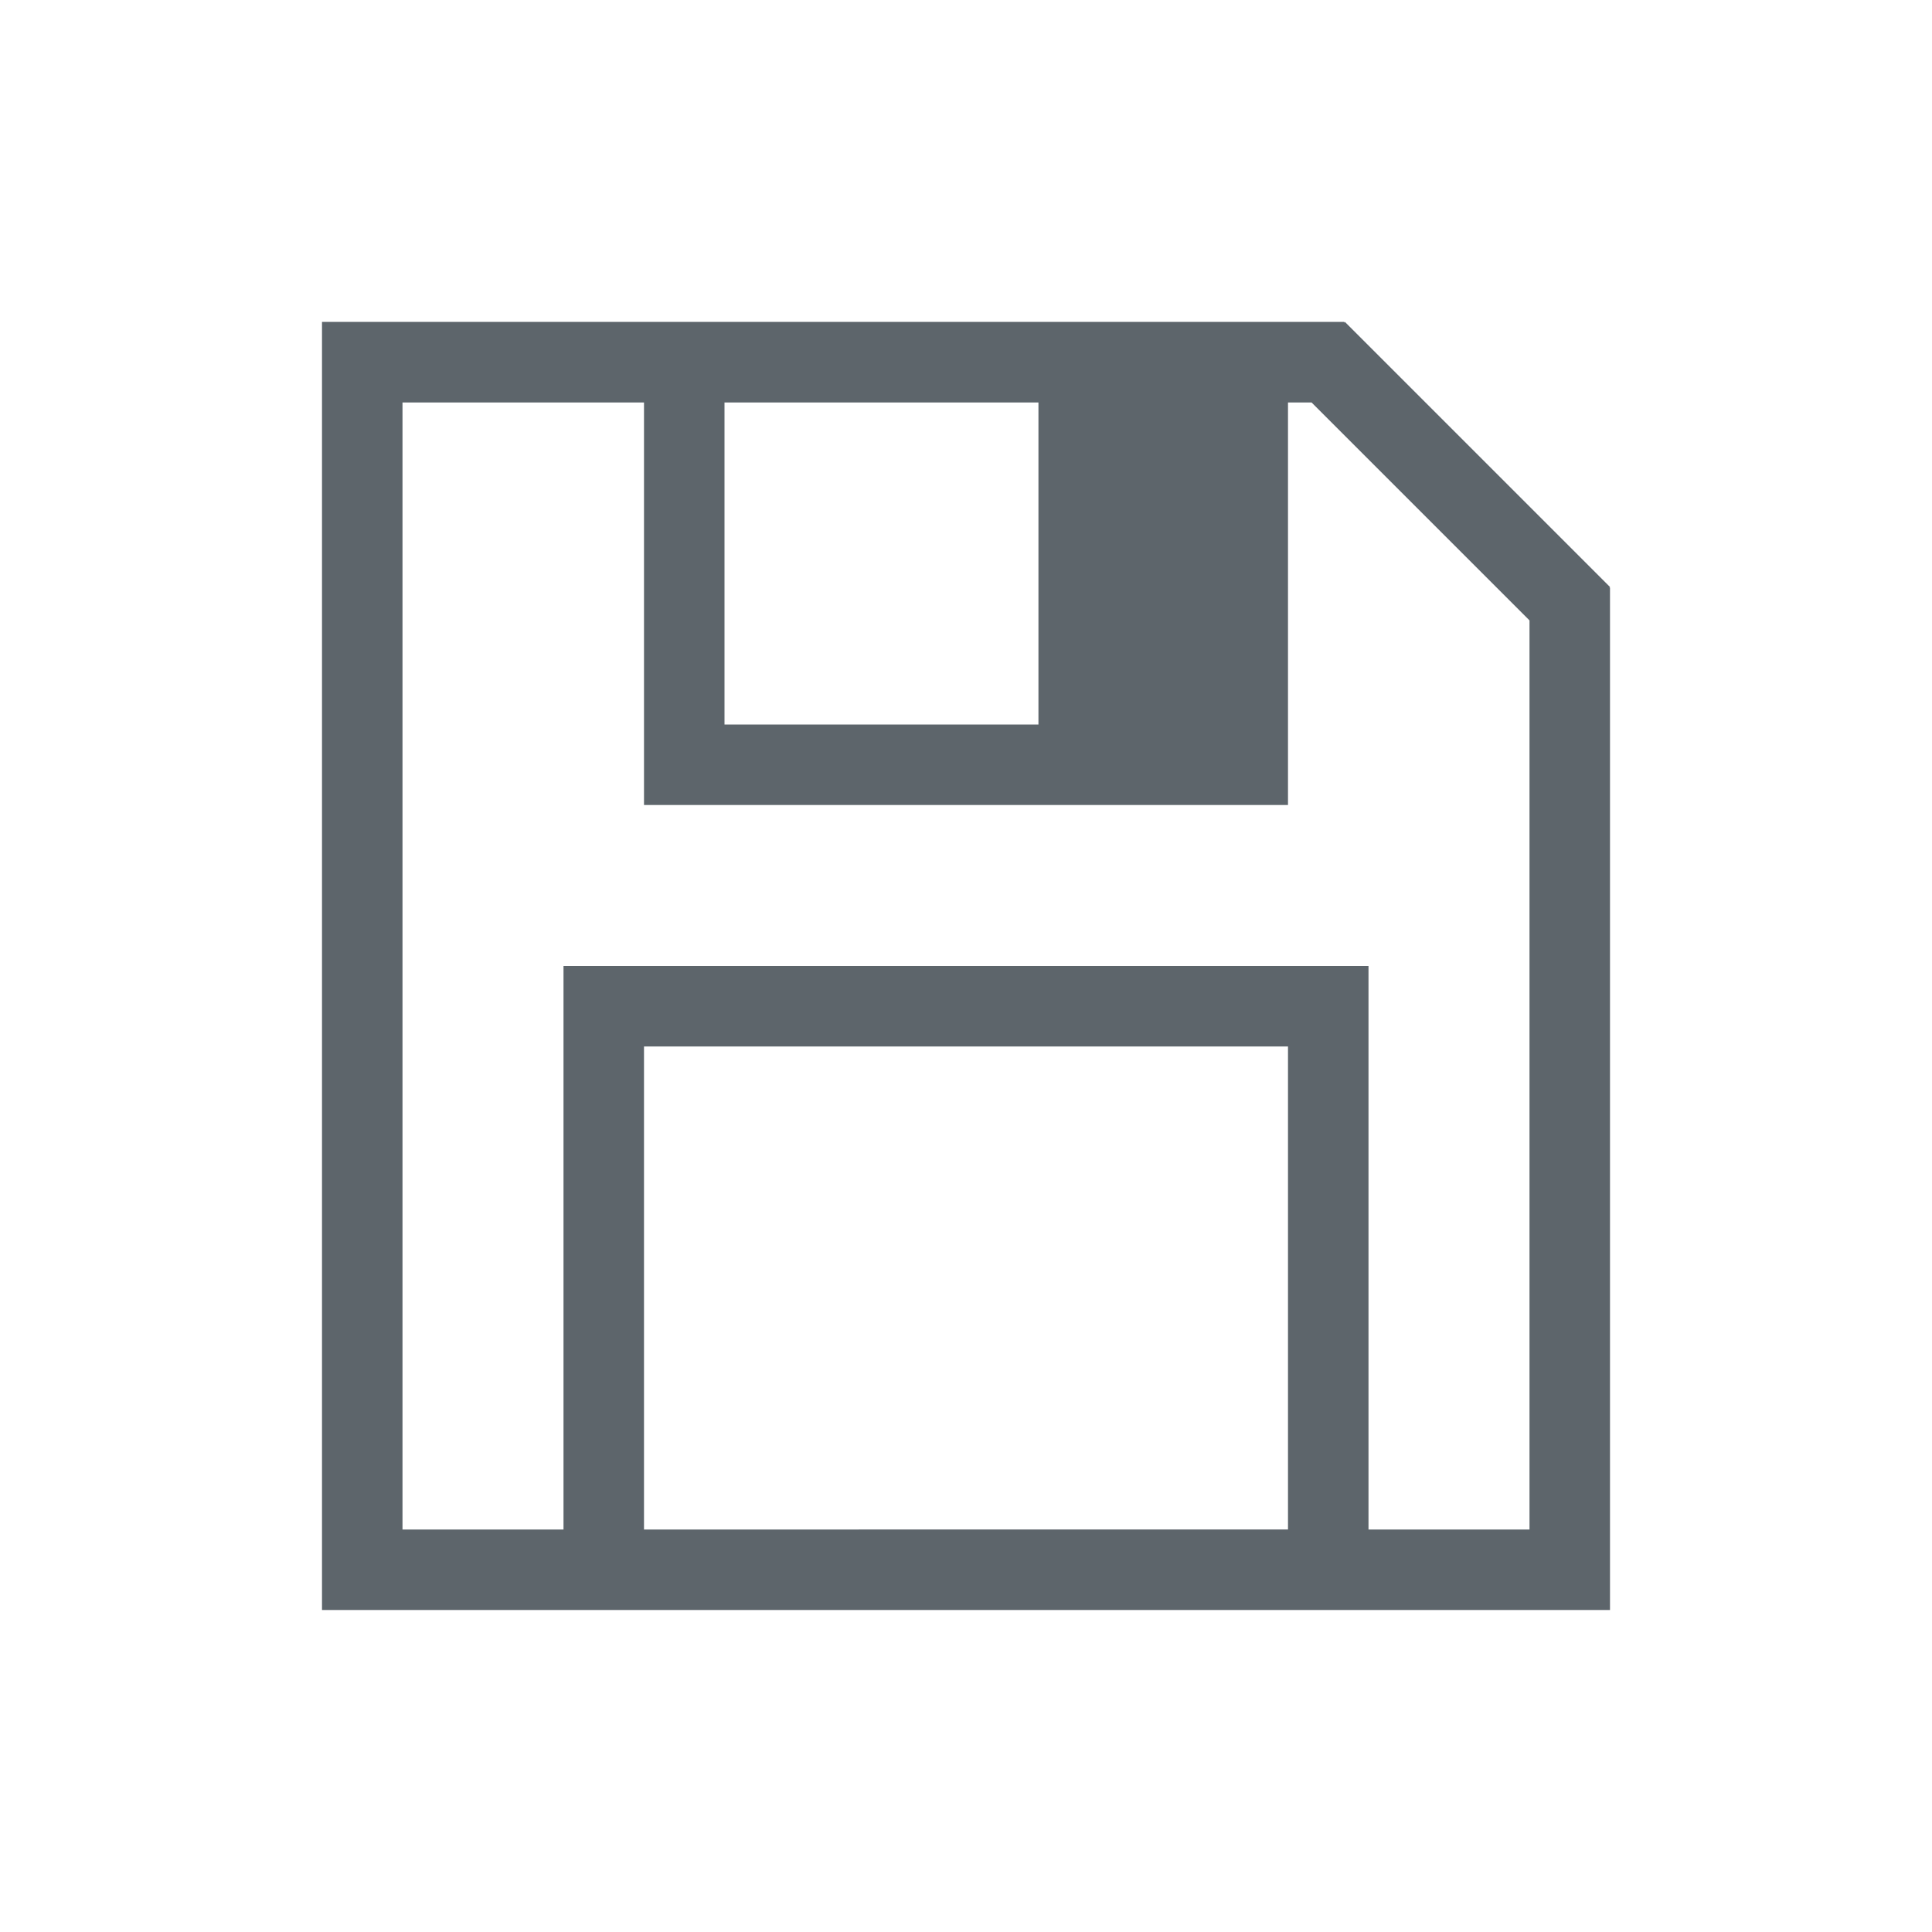 <svg xmlns="http://www.w3.org/2000/svg" viewBox="0 0 24 24"><path d="M4 3.998V20h16V7.3h-.008L20 7.292l-3.293-3.293-.008.01v-.01H4zM5 5h3v5h8V5h.293L19 7.707V19h-2v-7H7v7H5V5zm4 0h3.9v4H9V5zm-1 8h8v6H8v-6z" fill="currentColor" color="#5d656b"/></svg>